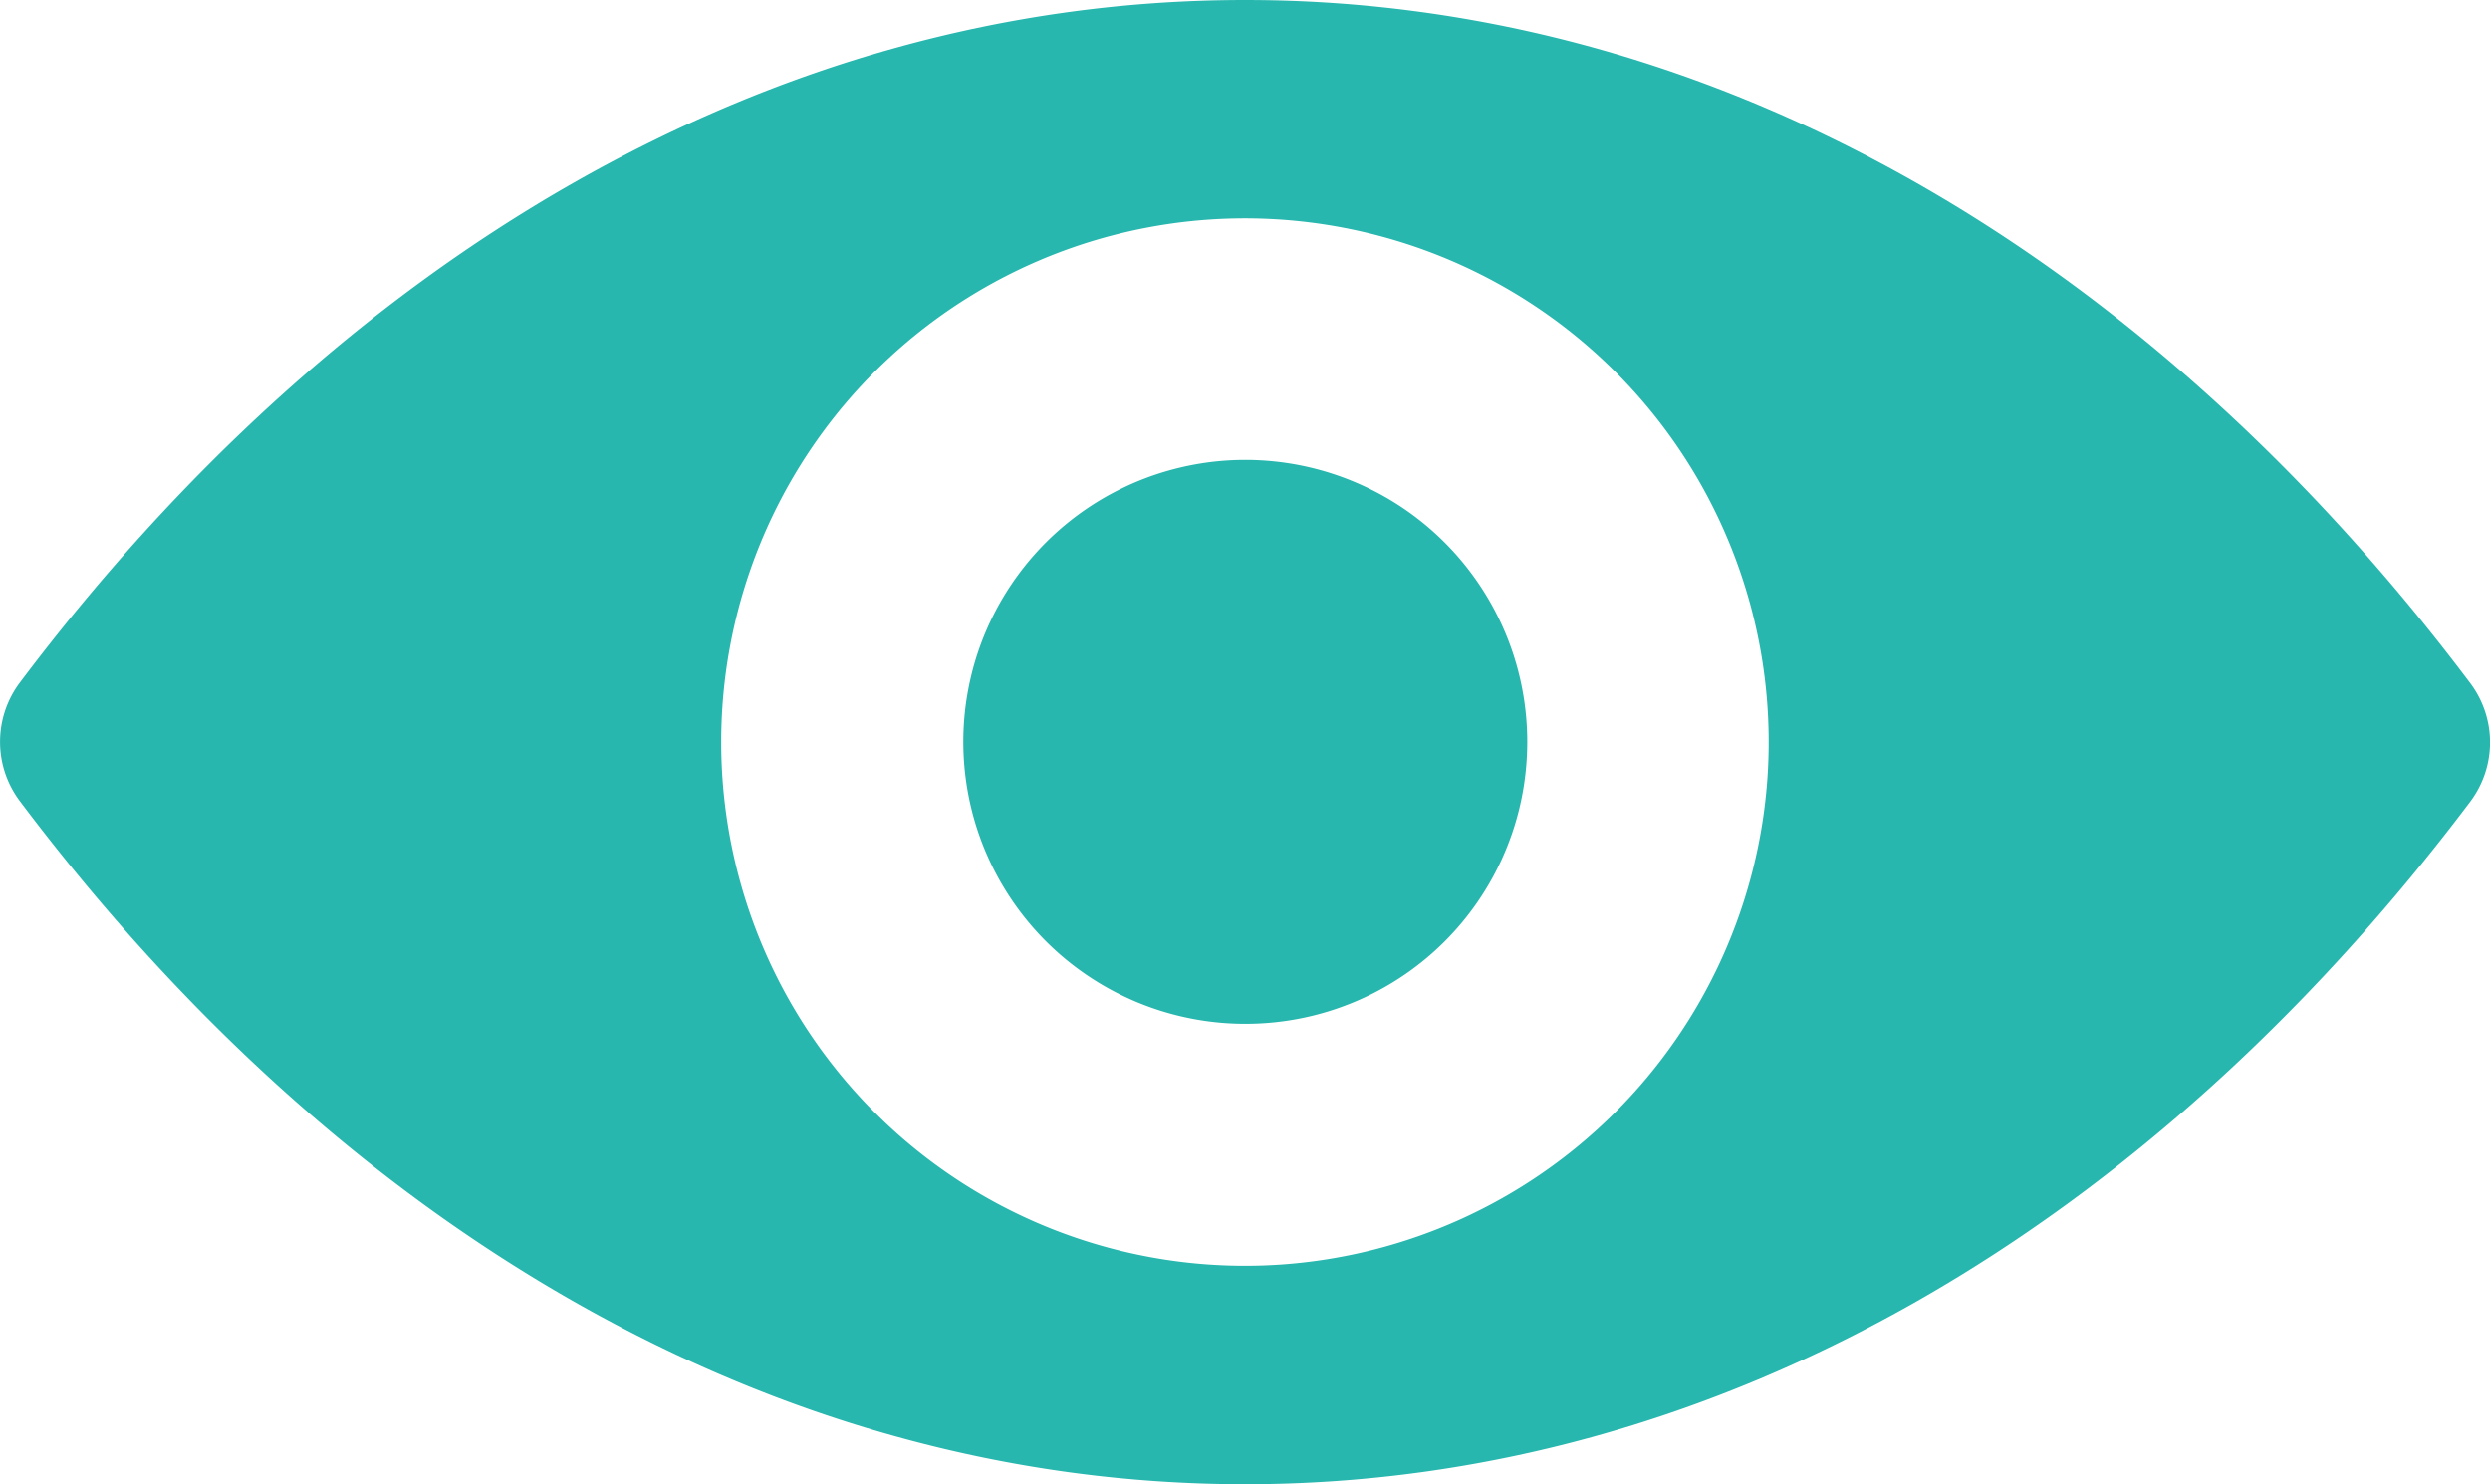 <svg xmlns="http://www.w3.org/2000/svg" width="22.431" height="13.371" viewBox="0 0 22.431 13.371">
  <g id="Group_594" data-name="Group 594" transform="translate(-1 -98.502)">
    <path id="Path_503" data-name="Path 503" d="M11.216,98.725c-4.286,0-8.172,2.345-11.04,6.153a.888.888,0,0,0,0,1.06c2.868,3.813,6.754,6.158,11.04,6.158s8.172-2.345,11.04-6.153a.888.888,0,0,0,0-1.06C19.388,101.07,15.5,98.725,11.216,98.725Zm.307,11.393a4.718,4.718,0,1,1,4.4-4.4A4.721,4.721,0,0,1,11.523,110.118Zm-.142-2.175a2.54,2.54,0,1,1,2.372-2.372A2.536,2.536,0,0,1,11.381,107.943Z" transform="translate(1 -0.223)" fill="#27b7ae"/>
  </g>
</svg>
